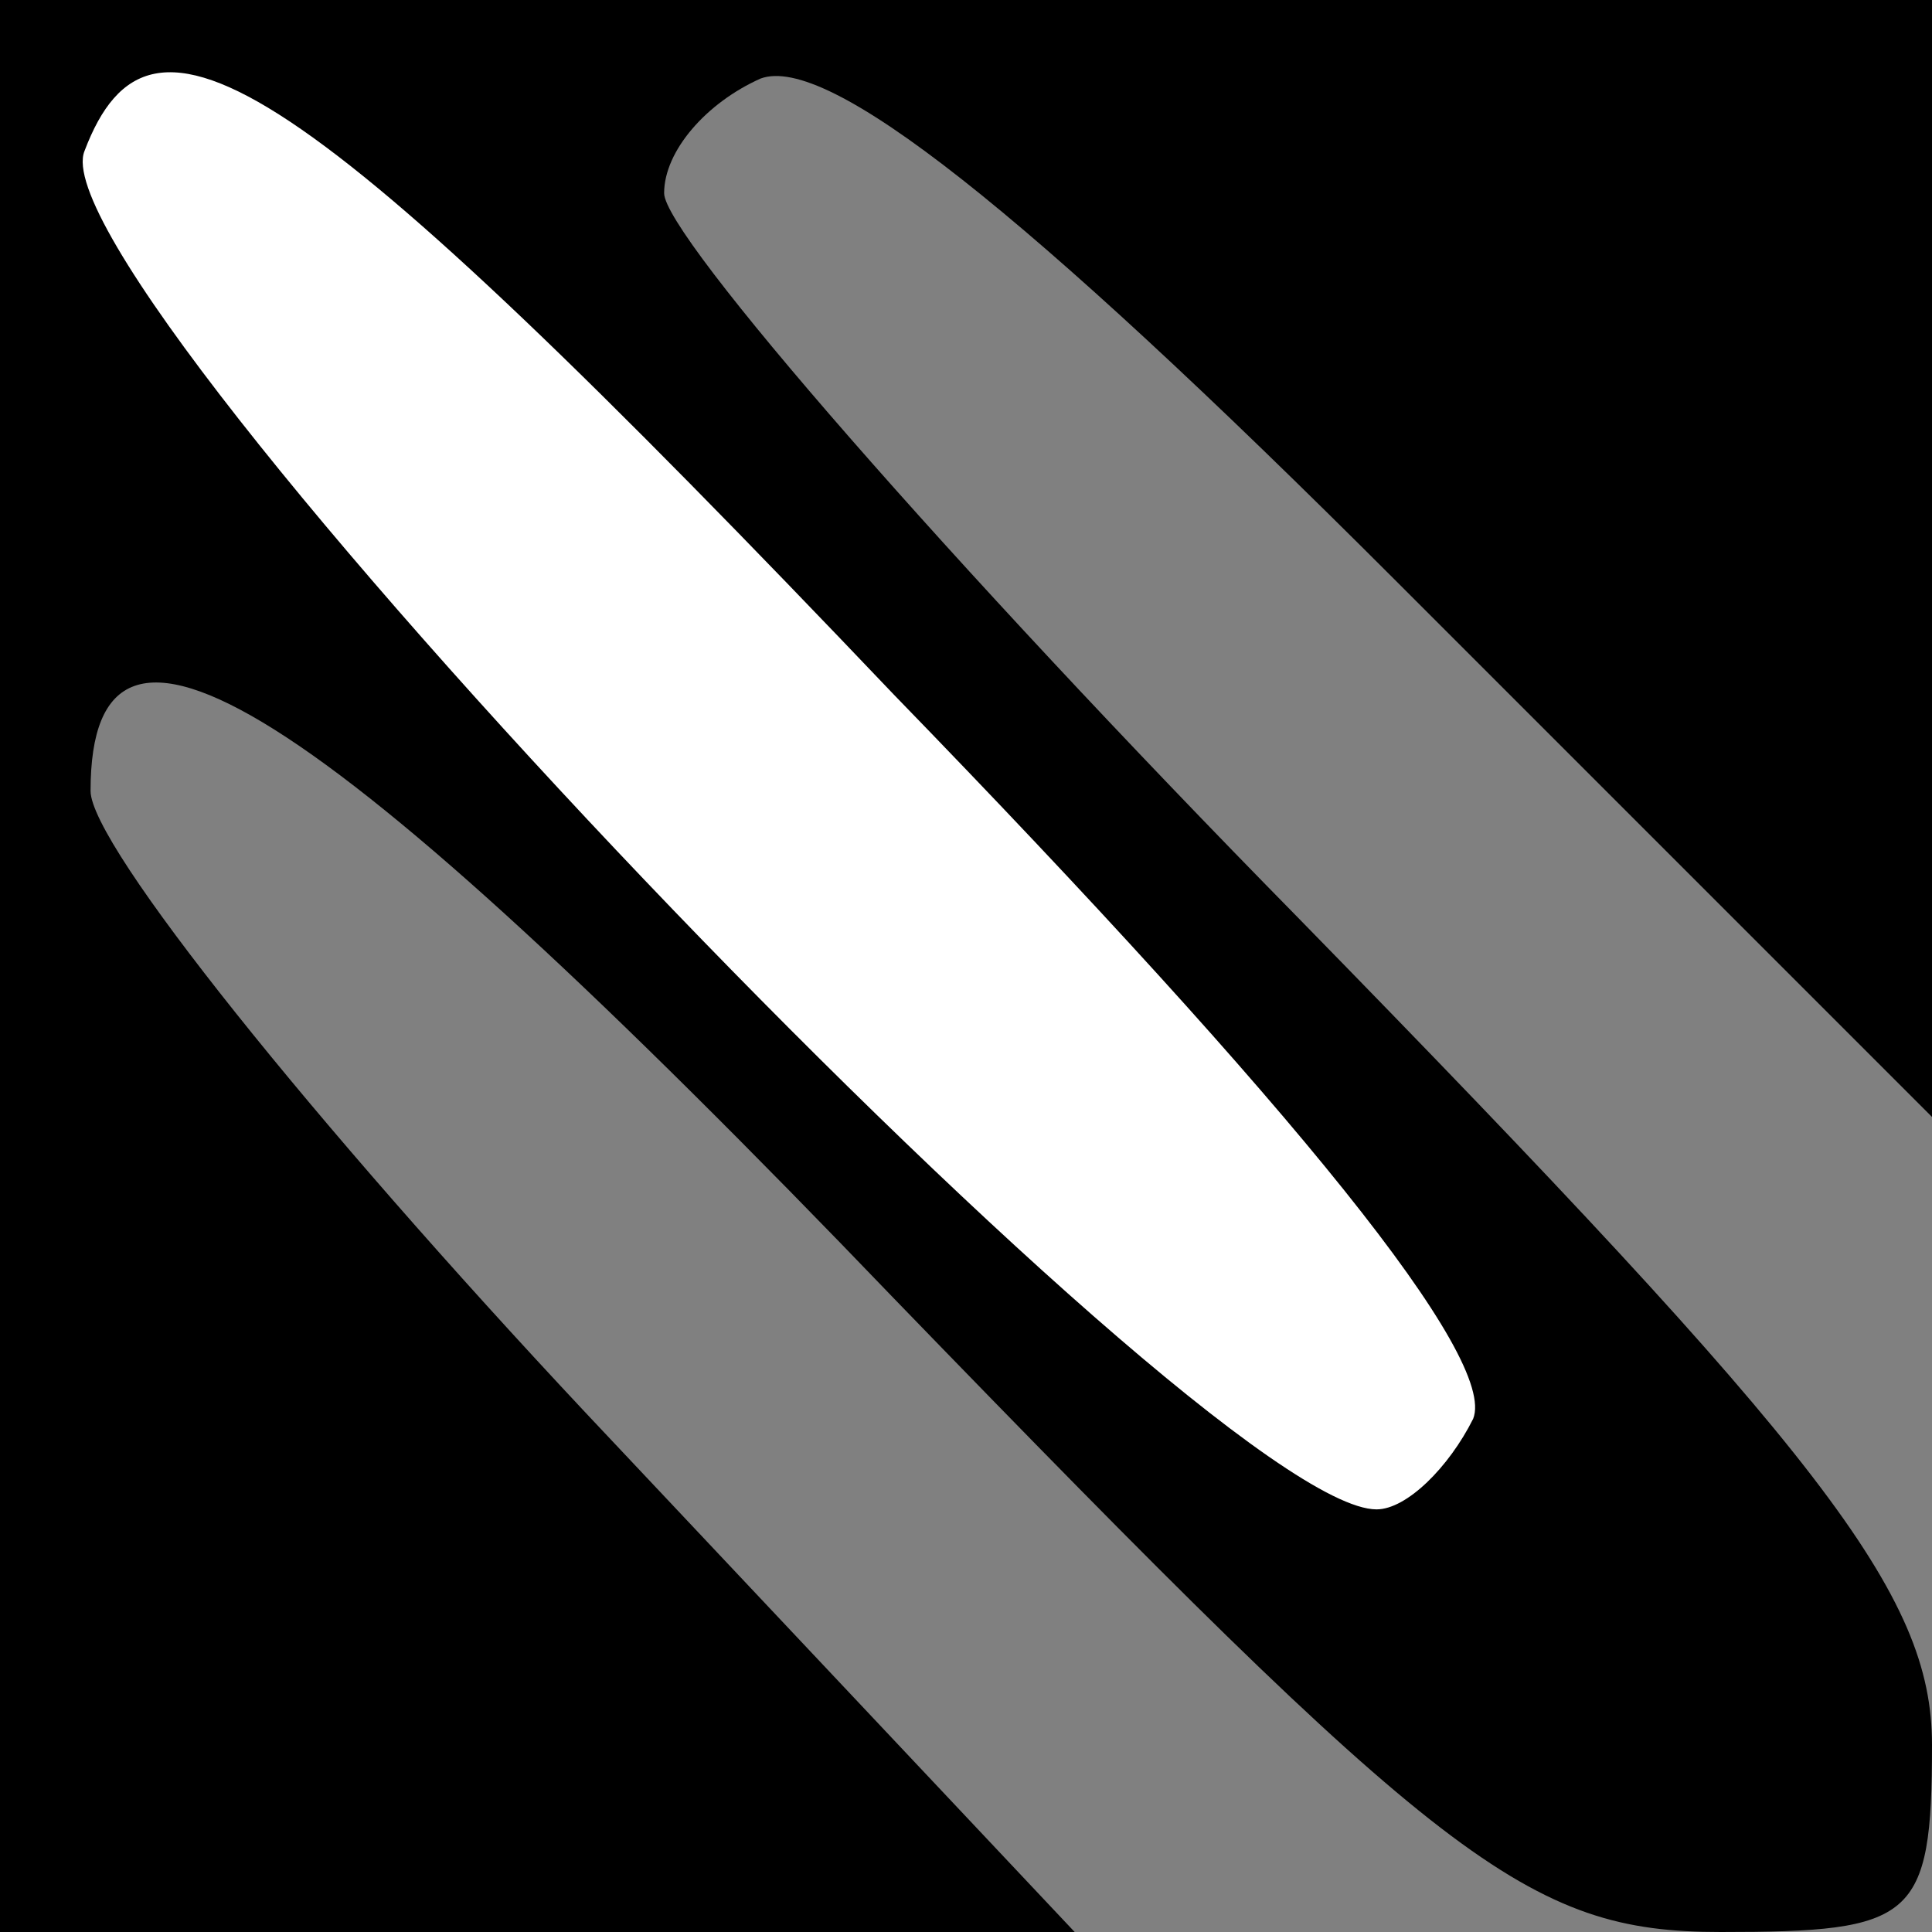 <?xml version="1.0" standalone="no"?>
<!DOCTYPE svg PUBLIC "-//W3C//DTD SVG 20010904//EN"
 "http://www.w3.org/TR/2001/REC-SVG-20010904/DTD/svg10.dtd">
<svg version="1.0" xmlns="http://www.w3.org/2000/svg"
 width="32pt" height="32pt" viewBox="0 0 32 32"
 preserveAspectRatio="xMidYMid meet">
<rect x="0" y="0" width="32" height="32" fill="#808080" stroke="none"/>
<g transform="translate(0,32) scale(0.1,-0.1)"
fill="#000000" stroke="none">
<path fill="#000000" stroke="none" d="M0 160 l0 -160 89 0 89 0 -81 86 c-45
48 -82 94 -82 103 0 39 37 16 133 -84 91 -94 105 -105 137 -105 32 0 35 2 35
31 0 25 -18 48 -105 137 -58 59 -105 113 -105 120 0 7 7 15 16 19 11 4 43 -21
105 -83 l89 -89 0 93 0 92 -160 0 -160 0 0 -160z"/>
<path fill="#ffffff" stroke="none" d="M148 205 c67 -69 100 -110 96 -120 -4
-8 -11 -15 -16 -15 -29 0 -223 203 -214 225 11 29 35 14 134 -90z"/>
</g>
</svg>

